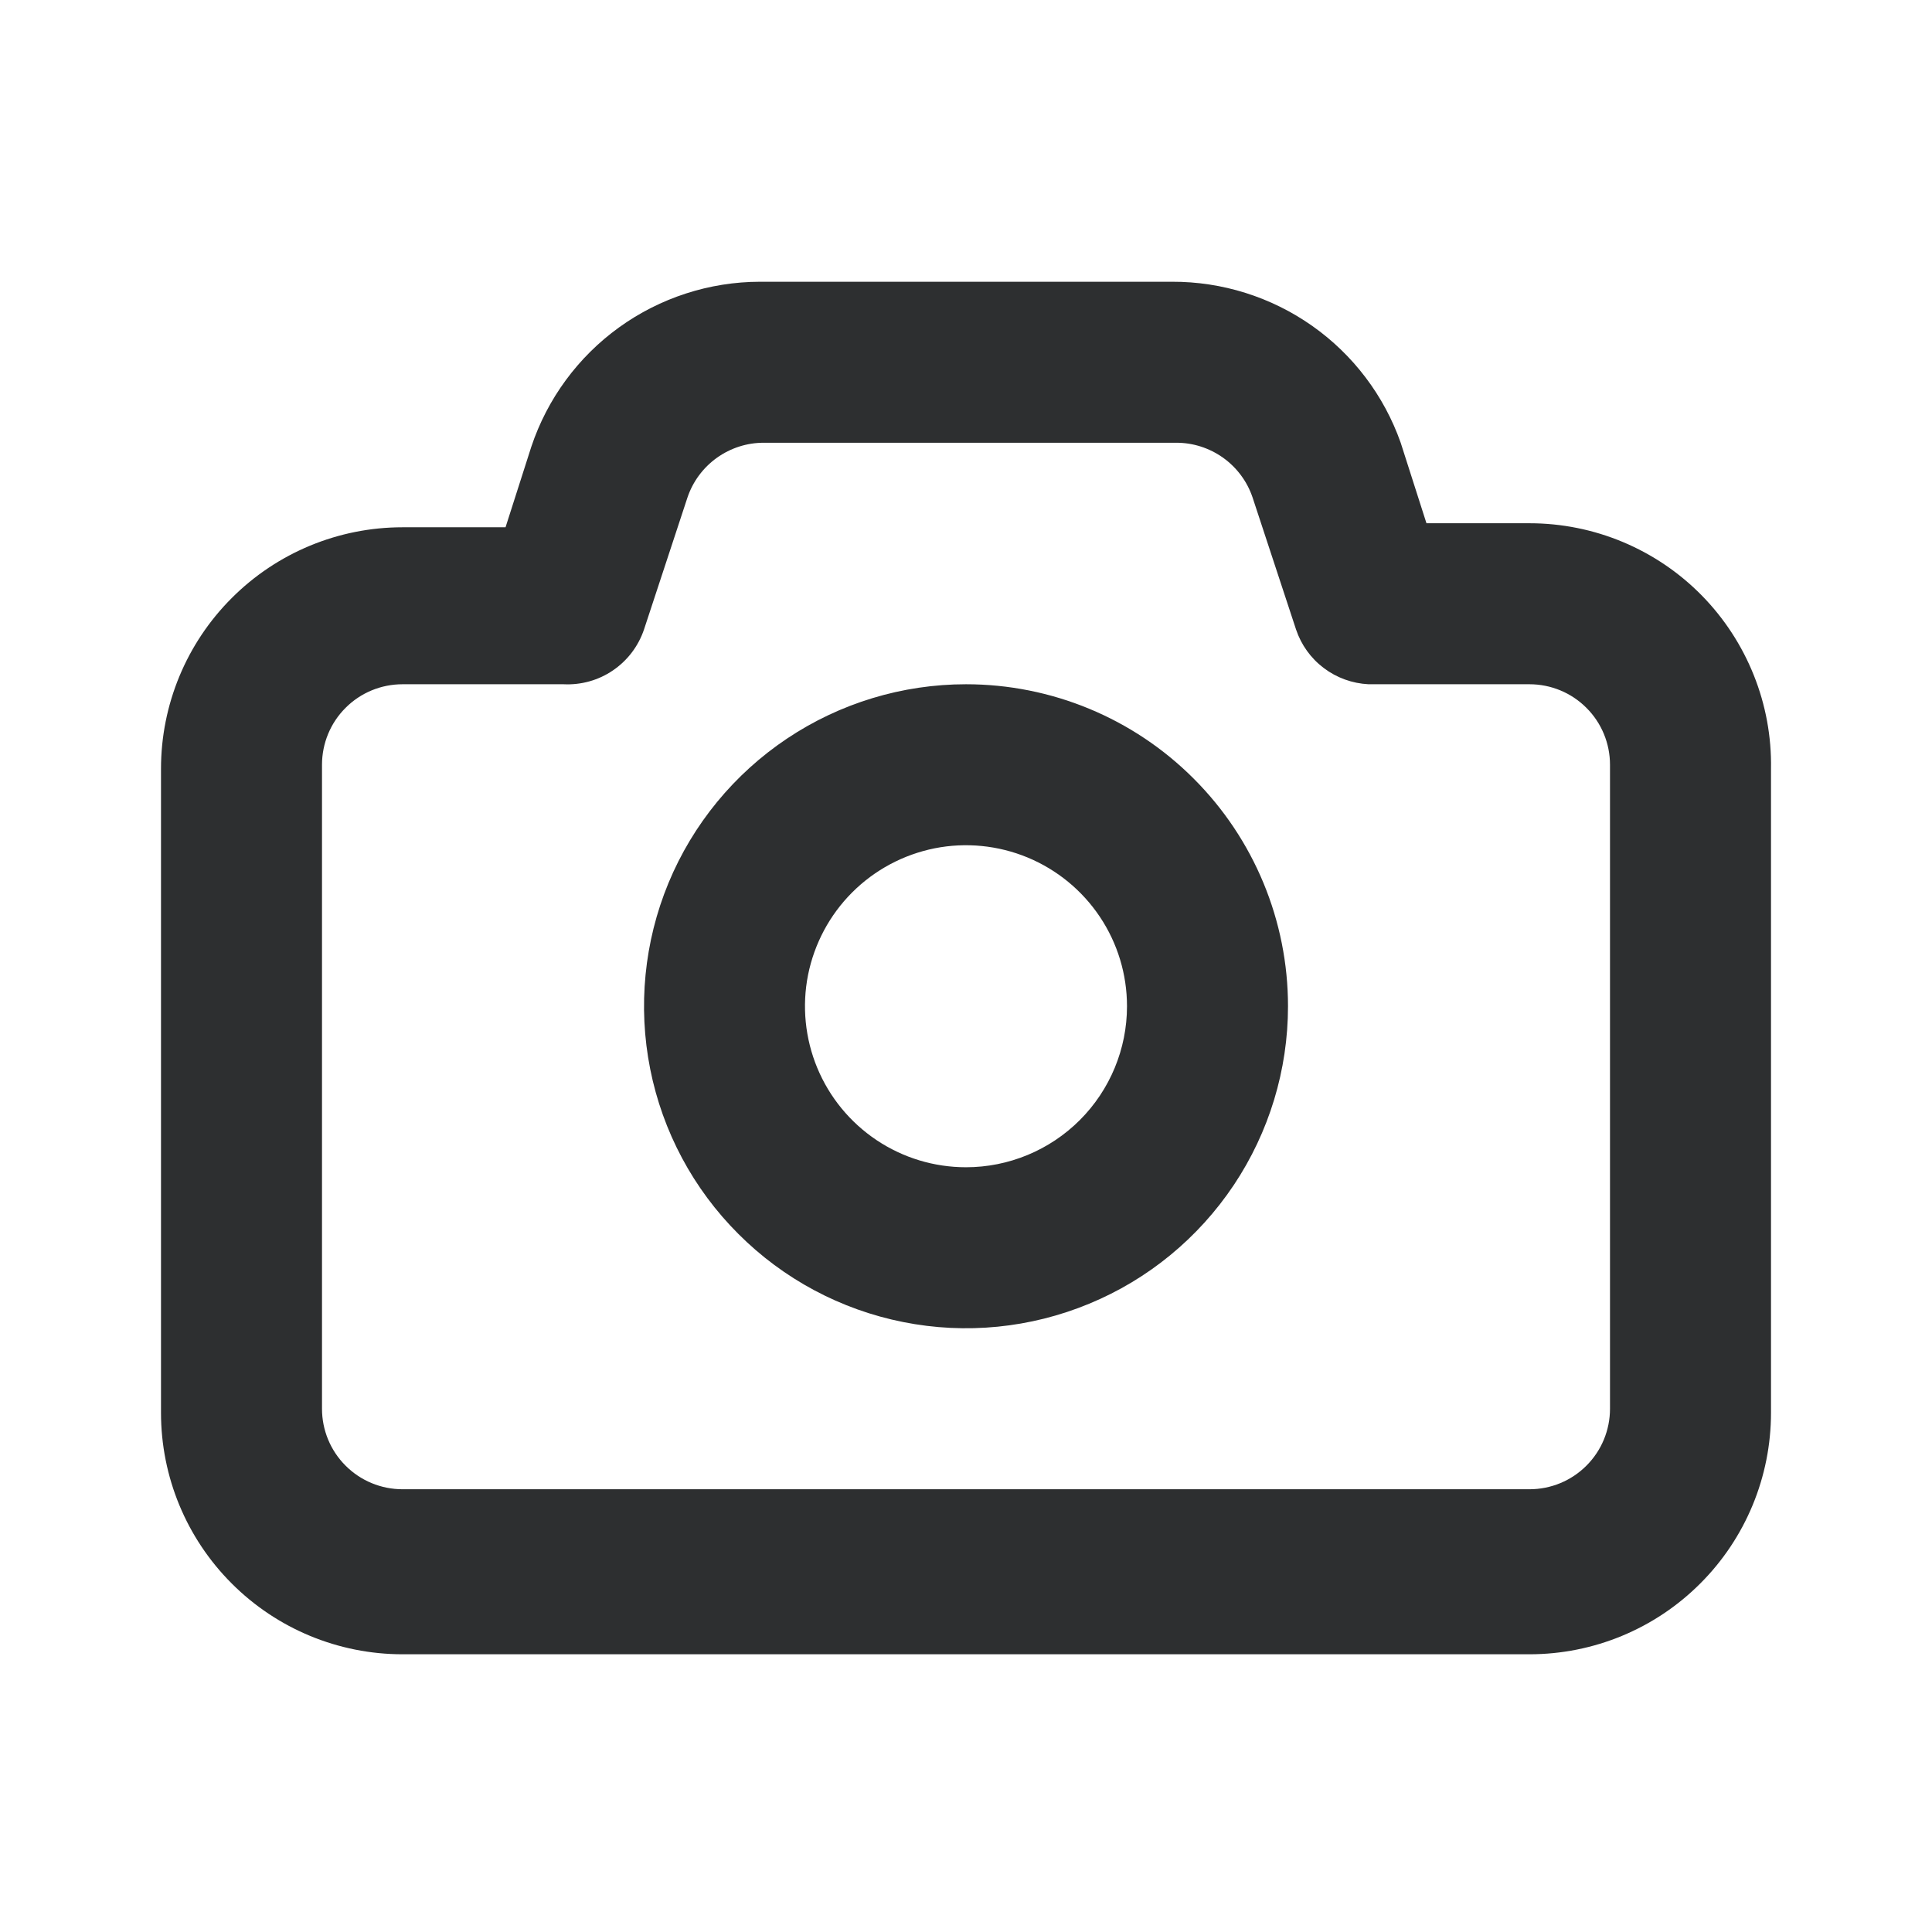<svg width="24" height="24" viewBox="0 0 24 24" fill="none" xmlns="http://www.w3.org/2000/svg">
<path d="M19 6.5H17.72L17.4 5.5C17.193 4.913 16.808 4.405 16.299 4.047C15.79 3.689 15.182 3.498 14.56 3.5H9.44C8.812 3.501 8.199 3.7 7.69 4.067C7.18 4.435 6.799 4.954 6.6 5.55L6.28 6.55H5C4.204 6.55 3.441 6.866 2.879 7.429C2.316 7.991 2 8.754 2 9.55V17.55C2 18.346 2.316 19.109 2.879 19.671C3.441 20.234 4.204 20.55 5 20.55H19C19.796 20.55 20.559 20.234 21.121 19.671C21.684 19.109 22 18.346 22 17.55V9.55C22.007 9.152 21.934 8.756 21.786 8.387C21.638 8.017 21.418 7.68 21.139 7.396C20.86 7.112 20.527 6.887 20.16 6.733C19.792 6.579 19.398 6.5 19 6.5ZM20 17.5C20 17.765 19.895 18.02 19.707 18.207C19.52 18.395 19.265 18.5 19 18.5H5C4.735 18.5 4.48 18.395 4.293 18.207C4.105 18.02 4 17.765 4 17.5V9.5C4 9.235 4.105 8.98 4.293 8.793C4.48 8.605 4.735 8.5 5 8.5H7C7.218 8.511 7.434 8.451 7.614 8.328C7.795 8.205 7.93 8.027 8 7.82L8.54 6.18C8.607 5.981 8.735 5.809 8.905 5.687C9.076 5.565 9.28 5.499 9.49 5.5H14.61C14.82 5.499 15.024 5.565 15.195 5.687C15.365 5.809 15.493 5.981 15.56 6.18L16.1 7.82C16.164 8.011 16.284 8.178 16.445 8.299C16.605 8.42 16.799 8.49 17 8.5H19C19.265 8.5 19.52 8.605 19.707 8.793C19.895 8.98 20 9.235 20 9.5V17.5ZM12 8.5C11.209 8.5 10.435 8.735 9.778 9.174C9.12 9.614 8.607 10.238 8.304 10.969C8.002 11.7 7.923 12.504 8.077 13.28C8.231 14.056 8.612 14.769 9.172 15.328C9.731 15.888 10.444 16.269 11.22 16.423C11.996 16.578 12.8 16.498 13.531 16.195C14.262 15.893 14.886 15.38 15.326 14.722C15.765 14.065 16 13.291 16 12.5C16 11.439 15.579 10.422 14.828 9.672C14.078 8.921 13.061 8.5 12 8.5ZM12 14.5C11.604 14.5 11.218 14.383 10.889 14.163C10.56 13.943 10.304 13.631 10.152 13.265C10.001 12.9 9.961 12.498 10.038 12.11C10.116 11.722 10.306 11.366 10.586 11.086C10.866 10.806 11.222 10.616 11.61 10.538C11.998 10.461 12.4 10.501 12.765 10.652C13.131 10.804 13.443 11.06 13.663 11.389C13.883 11.718 14 12.104 14 12.5C14 13.03 13.789 13.539 13.414 13.914C13.039 14.289 12.53 14.5 12 14.5Z" fill="#2D2F30"/>
</svg>
